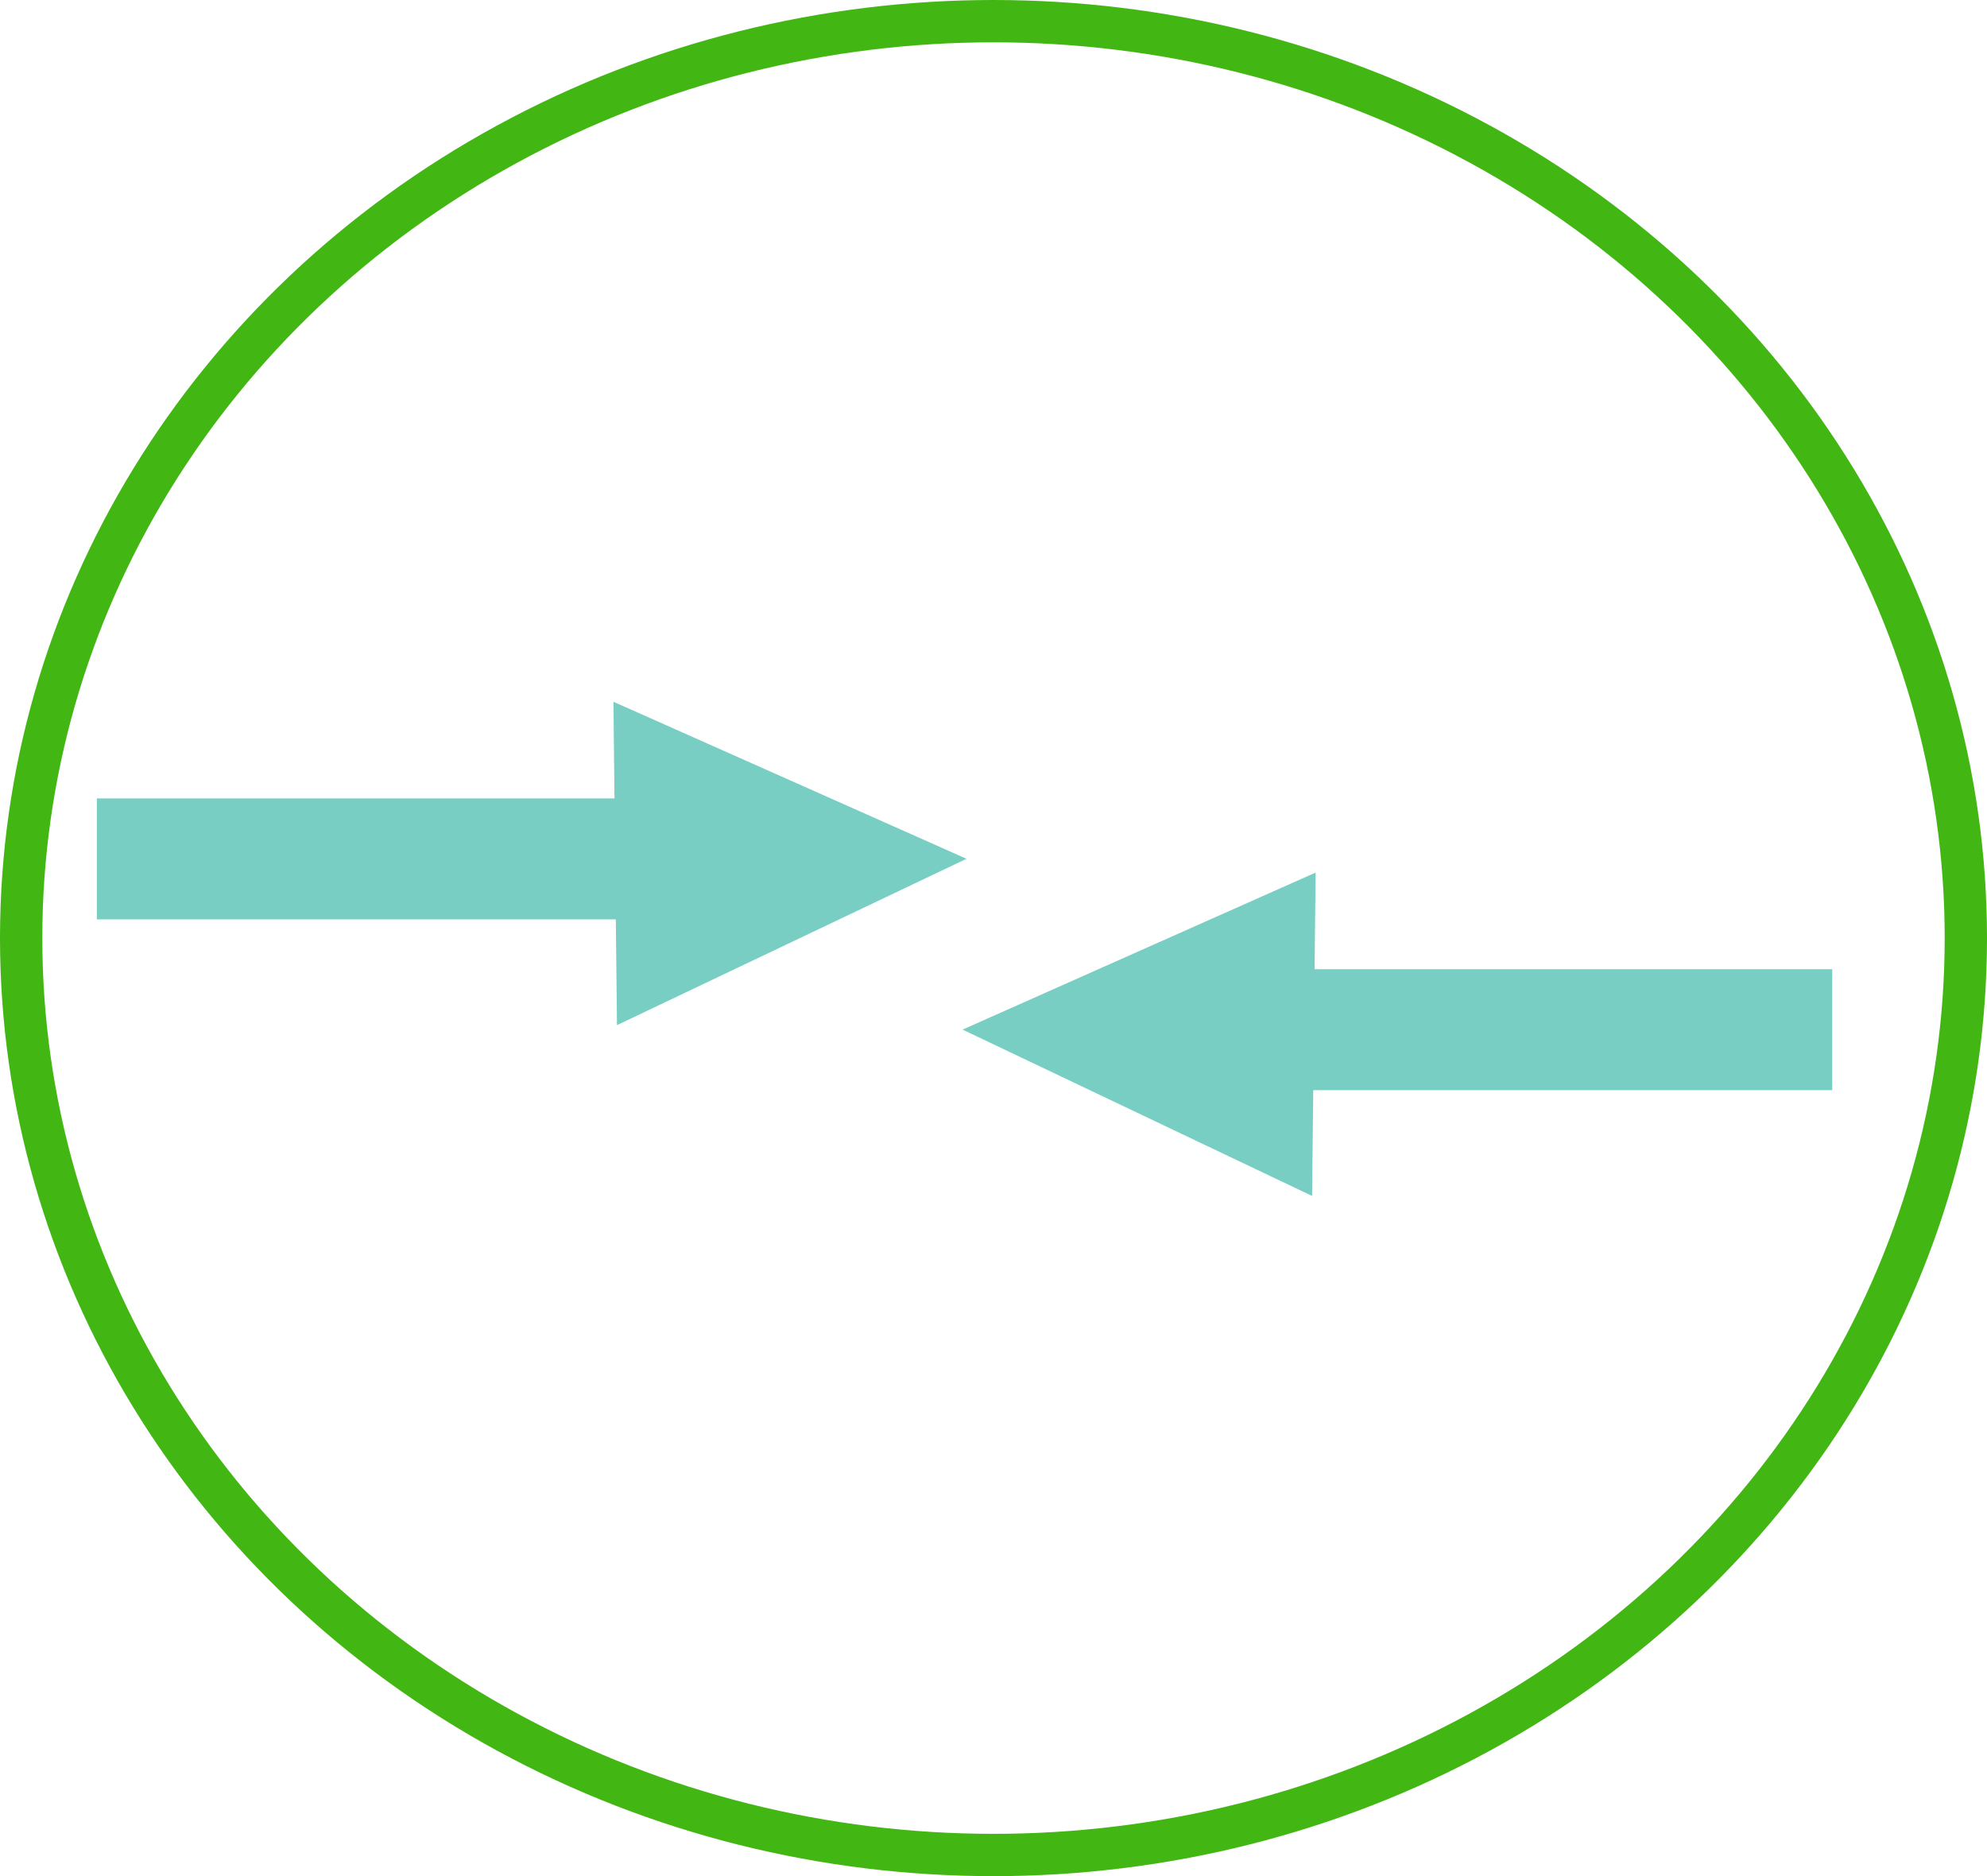 <?xml version="1.0" encoding="UTF-8" standalone="no"?>
<!-- Created with Inkscape (http://www.inkscape.org/) -->

<svg
   xmlns:dc="http://purl.org/dc/elements/1.1/"
   xmlns:cc="http://creativecommons.org/ns#"
   xmlns:rdf="http://www.w3.org/1999/02/22-rdf-syntax-ns#"
   xmlns:svg="http://www.w3.org/2000/svg"
   xmlns="http://www.w3.org/2000/svg"
   xmlns:sodipodi="http://sodipodi.sourceforge.net/DTD/sodipodi-0.dtd"
   xmlns:inkscape="http://www.inkscape.org/namespaces/inkscape"
   width="132.537mm"
   height="125.125mm"
   viewBox="0 0 469.619 443.355"
   id="svg2"
   version="1.1"
   inkscape:version="0.91 r13725"
   sodipodi:docname="logo.svg">
  <defs
     id="defs4" />
  <sodipodi:namedview
     id="base"
     pagecolor="#ffffff"
     bordercolor="#666666"
     borderopacity="1.0"
     inkscape:pageopacity="0.0"
     inkscape:pageshadow="2"
     inkscape:zoom="0.98994949"
     inkscape:cx="-225.94258"
     inkscape:cy="69.201915"
     inkscape:document-units="px"
     inkscape:current-layer="layer2"
     showgrid="false"
     fit-margin-top="0"
     fit-margin-right="0"
     fit-margin-left="0"
     fit-margin-bottom="0"
     inkscape:window-width="1855"
     inkscape:window-height="1056"
     inkscape:window-x="65"
     inkscape:window-y="24"
     inkscape:window-maximized="1" />
  <g
     inkscape:groupmode="layer"
     id="layer2"
     inkscape:label="Fondo"
     transform="translate(-48.538,-42.26)">
    <ellipse
       style="fill:none;fill-opacity:1;stroke:#42b613;stroke-width:10;stroke-miterlimit:4;stroke-dasharray:none;stroke-opacity:1"
       id="path4176"
       cx="283.348"
       cy="263.938"
       rx="229.81"
       ry="216.678" />
  </g>
  <g
     inkscape:label="Capa 1"
     inkscape:groupmode="layer"
     id="layer1"
     transform="translate(-48.538,-42.26)">
    <path
       style="fill:#78cec3;fill-opacity:1;stroke:none;stroke-width:10;stroke-miterlimit:4;stroke-dasharray:none;stroke-opacity:1"
       d="m 193.52,208.092 0.252,22.842 -122.344,0 0,28.572 122.656,0 0.275,25.008 41.305,-19.656 41.303,-19.656 -41.725,-18.555 -41.723,-18.555 z"
       id="rect4136"
       inkscape:connector-curvature="0" />
    <path
       inkscape:connector-curvature="0"
       style="fill:#78cec3;fill-opacity:1;stroke:none;stroke-width:10;stroke-miterlimit:4;stroke-dasharray:none;stroke-opacity:1"
       d="m 359.485,248.456 -0.252,22.842 122.344,0 0,28.572 -122.656,0 -0.275,25.008 -41.305,-19.656 -41.303,-19.656 41.725,-18.555 41.723,-18.555 z"
       id="rect4136-6" />
  </g>
</svg>
